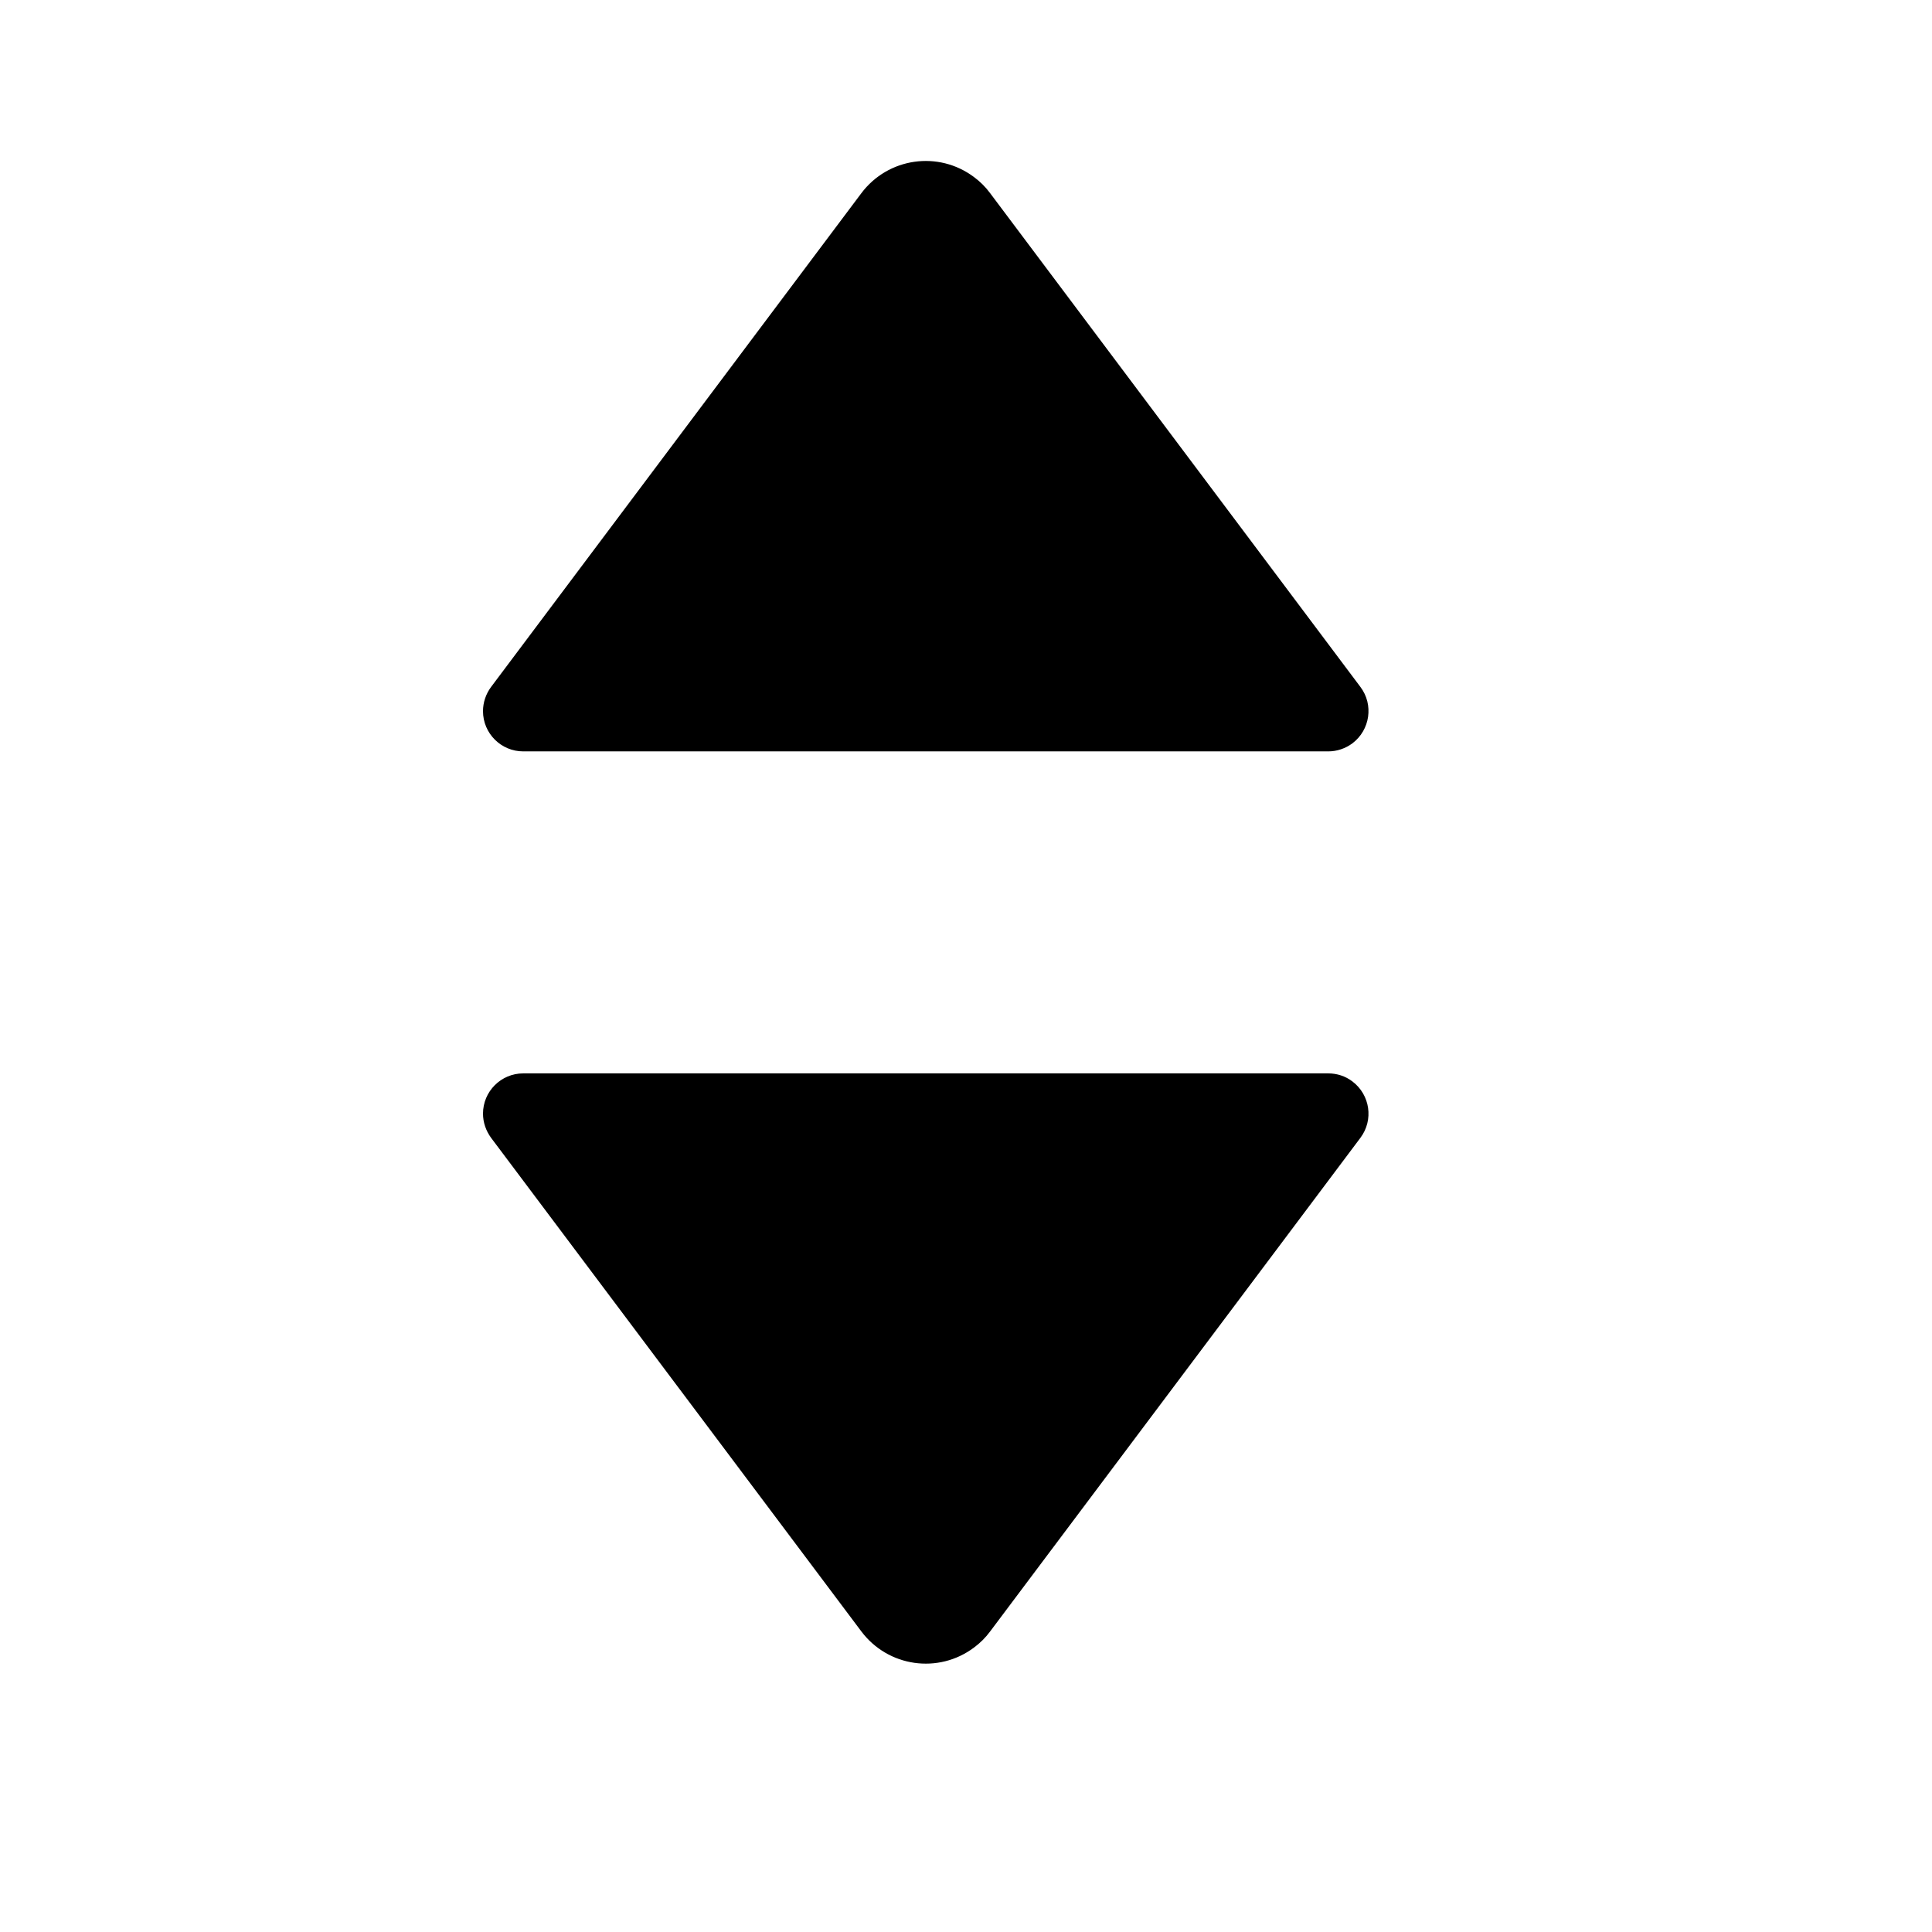<svg width="12" height="12" viewBox="0 0 12 12" fill="none" xmlns="http://www.w3.org/2000/svg">
<path d="M6.15 10.133L8.45 7.067C8.533 6.956 8.51 6.8 8.4 6.717C8.357 6.684 8.304 6.667 8.25 6.667H3.25C3.112 6.667 3 6.779 3 6.917C3 6.971 3.018 7.023 3.05 7.067L5.35 10.133C5.516 10.354 5.829 10.399 6.05 10.233C6.088 10.205 6.122 10.171 6.15 10.133ZM6.15 1.2L8.45 4.267C8.533 4.377 8.51 4.534 8.4 4.617C8.357 4.649 8.304 4.667 8.25 4.667H3.25C3.112 4.667 3 4.555 3 4.417C3 4.363 3.018 4.31 3.05 4.267L5.35 1.2C5.516 0.979 5.829 0.934 6.05 1.1C6.088 1.128 6.122 1.162 6.15 1.2Z" fill="black"/>
</svg>
